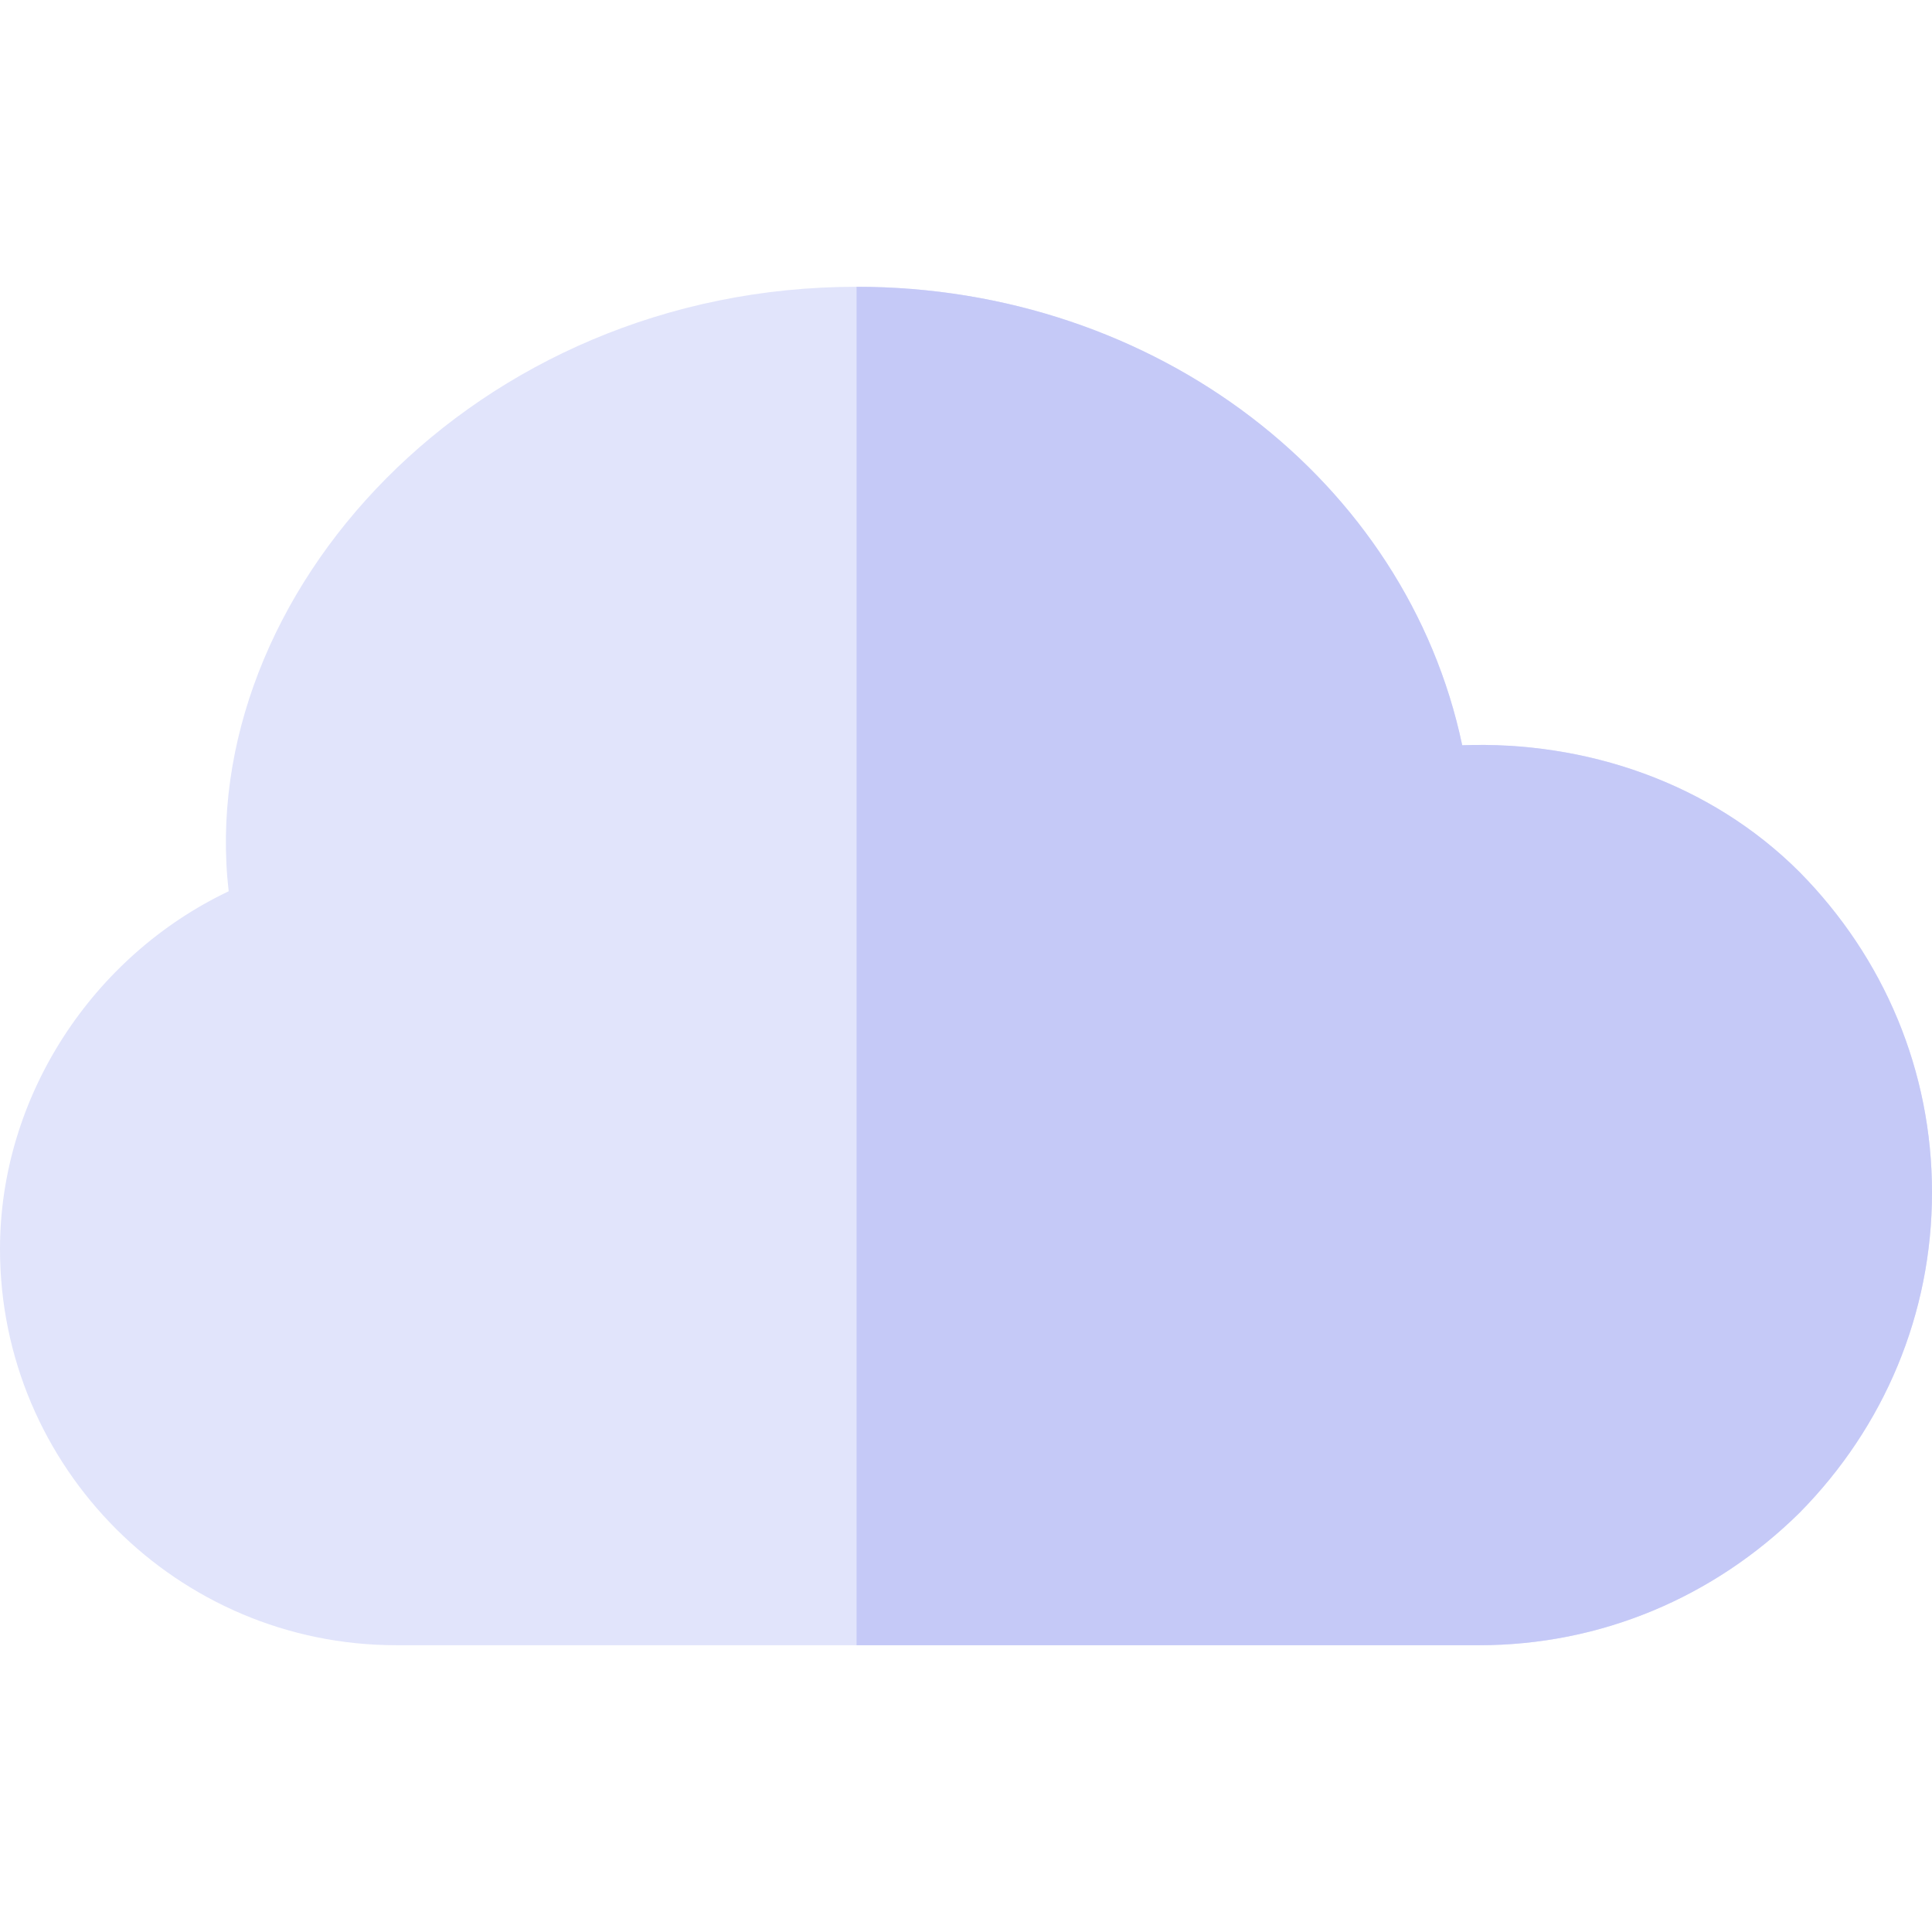 <?xml version="1.0" encoding="iso-8859-1"?>
<!-- Generator: Adobe Illustrator 19.0.0, SVG Export Plug-In . SVG Version: 6.00 Build 0)  -->
<svg xmlns="http://www.w3.org/2000/svg" xmlns:xlink="http://www.w3.org/1999/xlink" version="1.1" id="Capa_1" x="0px" y="0px" viewBox="0 0 512 512" style="enable-background:new 0 0 512 512;" xml:space="preserve">
<path style="fill:#E1E4FB;" d="M476.901,231.099c-23.701-23.699-56.7-34.799-89.401-33.6C372.8,127.599,306.501,76,227,76  C125.6,76,51.599,157.899,60.601,236.199C24.6,253.299,0,290.499,0,331c0,57.9,47.1,105,105,105h287  c32.1,0,62.1-12.601,84.901-35.101C499.401,378.1,512,348.1,512,316S499.401,253.9,476.901,231.099z"/>
<path style="fill:#C5C9F7;" d="M512,316c0,32.1-12.599,62.1-35.099,84.899C454.1,423.399,424.1,436,392,436H227V76  c79.501,0,145.8,51.599,160.499,121.5c32.701-1.199,65.7,9.901,89.401,33.6C499.401,253.9,512,283.9,512,316z"/>
<g>
</g>
<g>
</g>
<g>
</g>
<g>
</g>
<g>
</g>
<g>
</g>
<g>
</g>
<g>
</g>
<g>
</g>
<g>
</g>
<g>
</g>
<g>
</g>
<g>
</g>
<g>
</g>
<g>
</g>
</svg>
